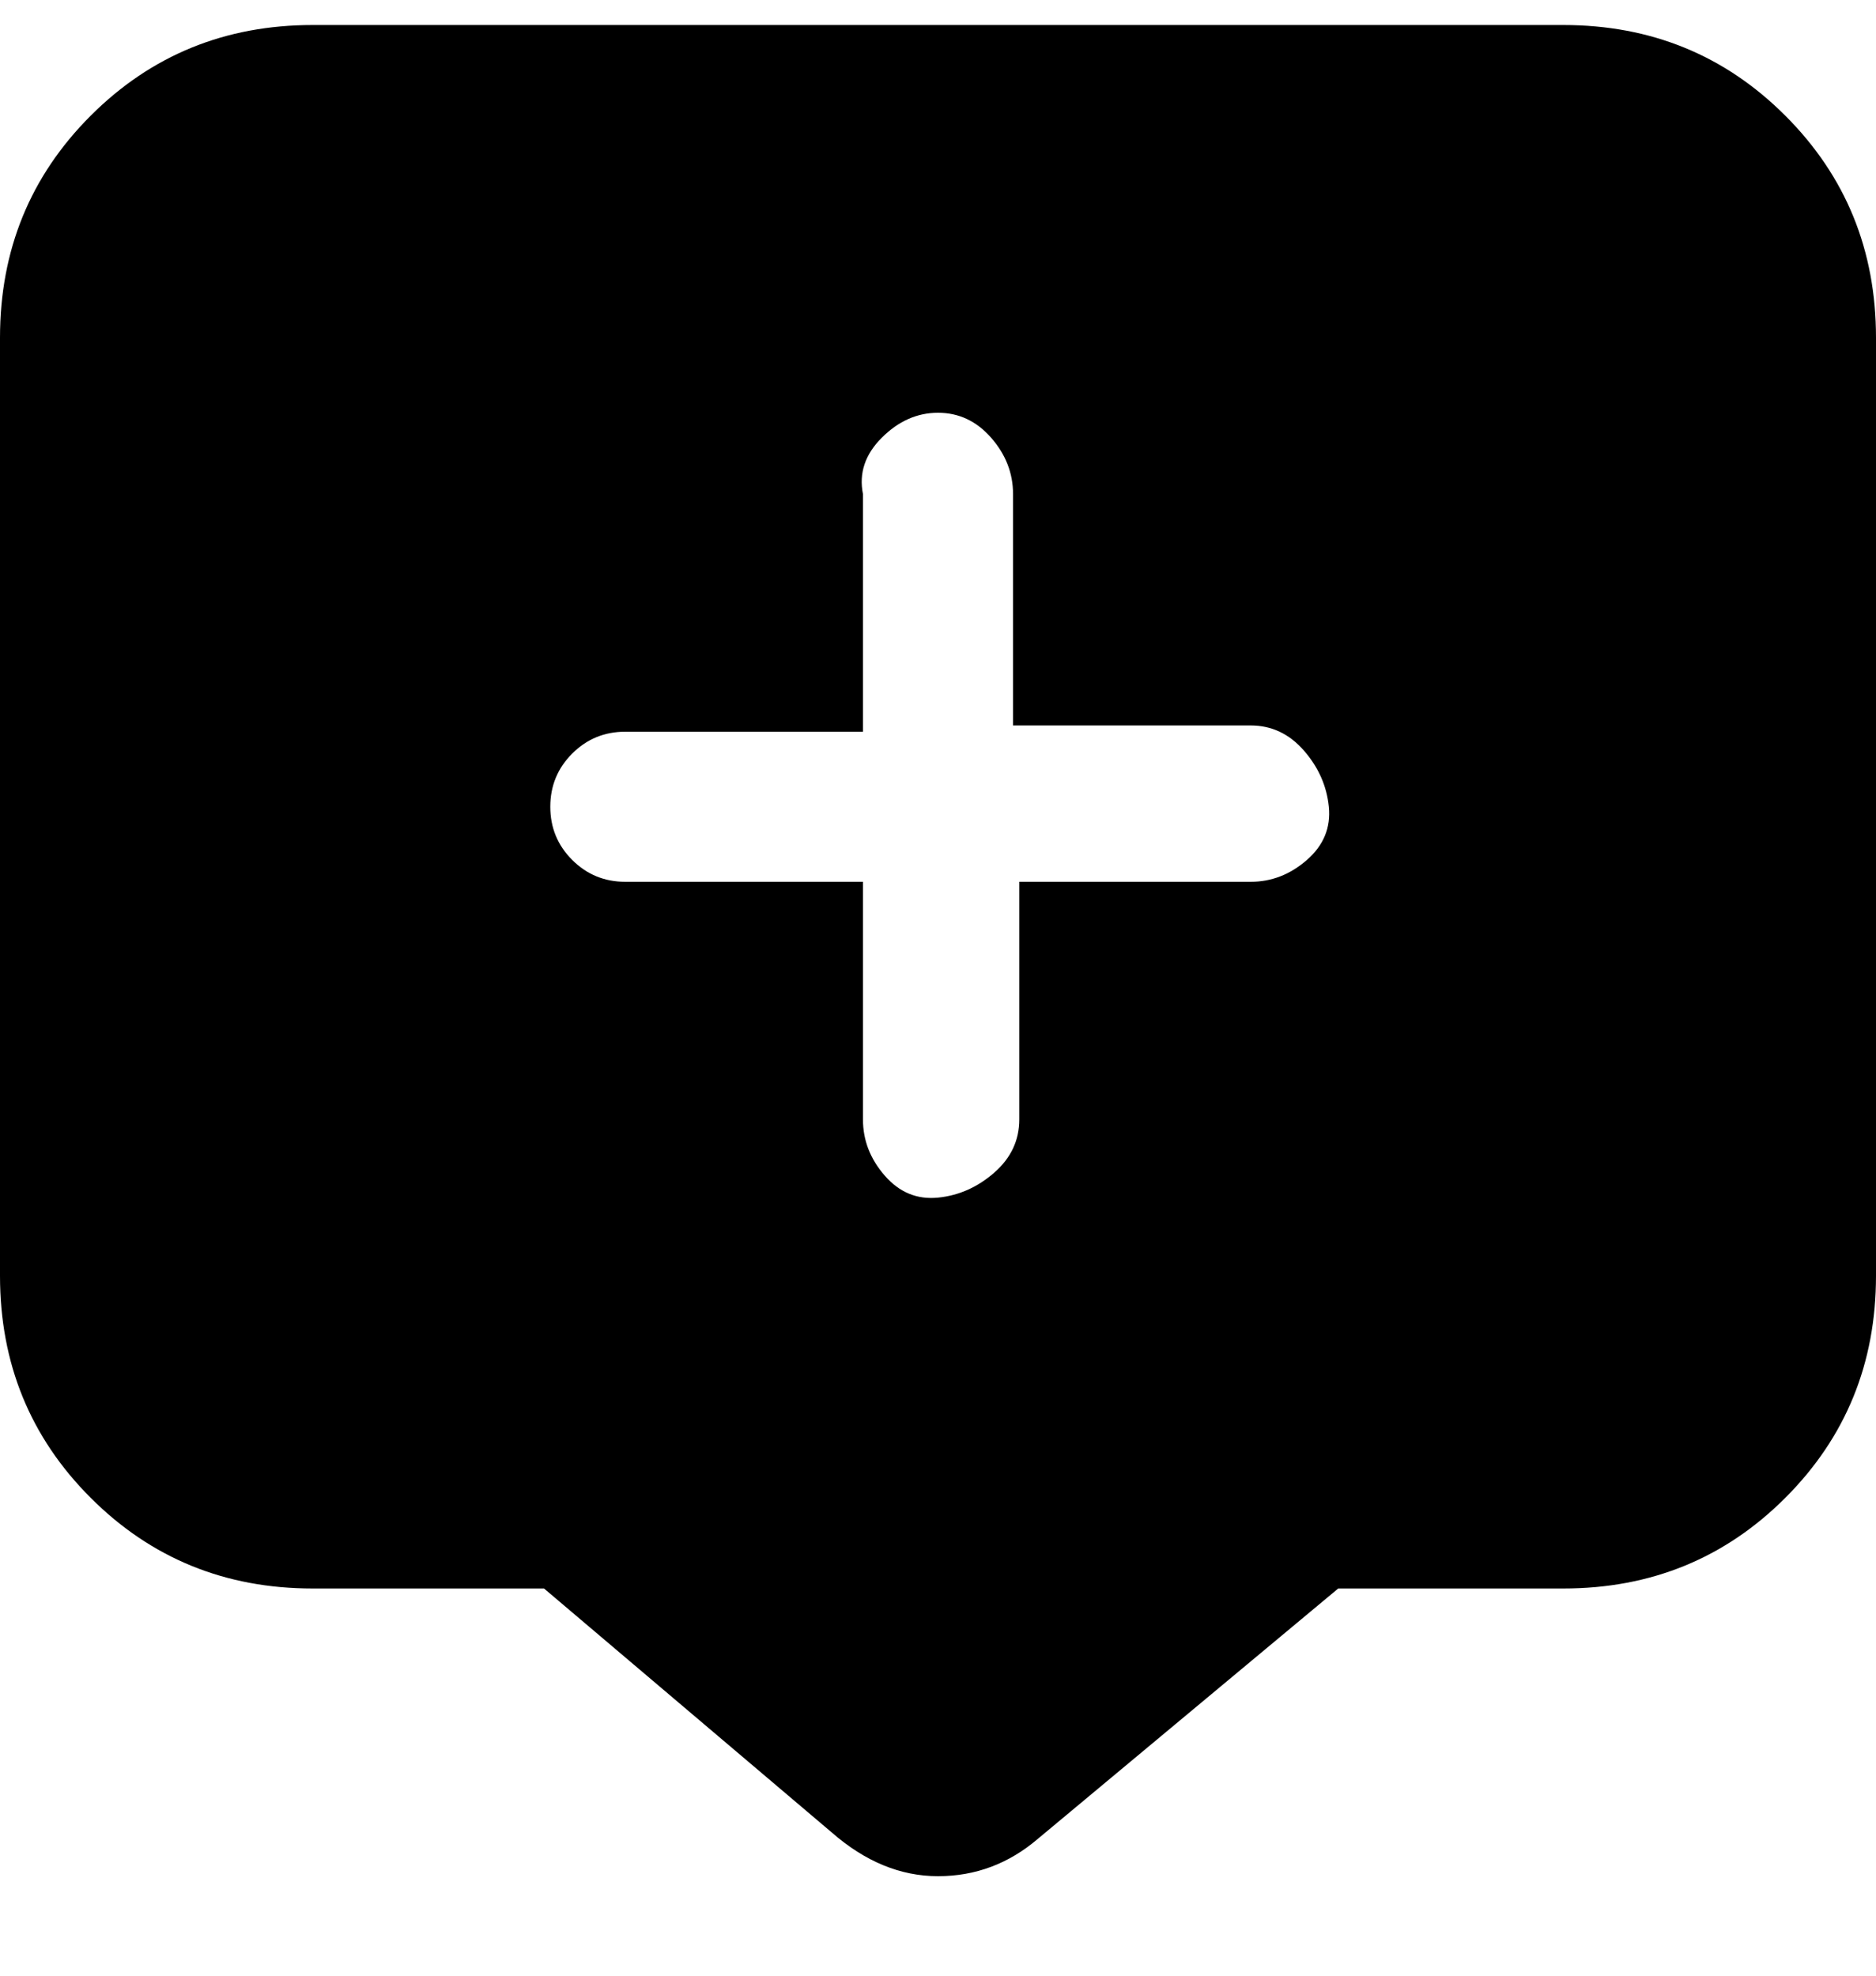 <svg viewBox="0 0 300 316" xmlns="http://www.w3.org/2000/svg"><path d="M250 4H50Q29 4 14.5 18.5T0 54v150q0 21 14.5 35.5T50 254h37l46 39q8 7 17 7t16-6l48-40h36q21 0 35.5-14.5T300 204V54q0-21-14.5-35.5T250 4zm-50 137h-37v38q0 5-4 8.5t-9 4q-5 .5-8.5-3.5t-3.5-9v-38h-38q-5 0-8.5-3.5T88 129q0-5 3.5-8.5t8.5-3.5h38V79q-1-5 3-9t9-4q5 0 8.5 4t3.5 9v37h38q5 0 8.5 4t4 9q.5 5-3.5 8.5t-9 3.5z"/></svg>